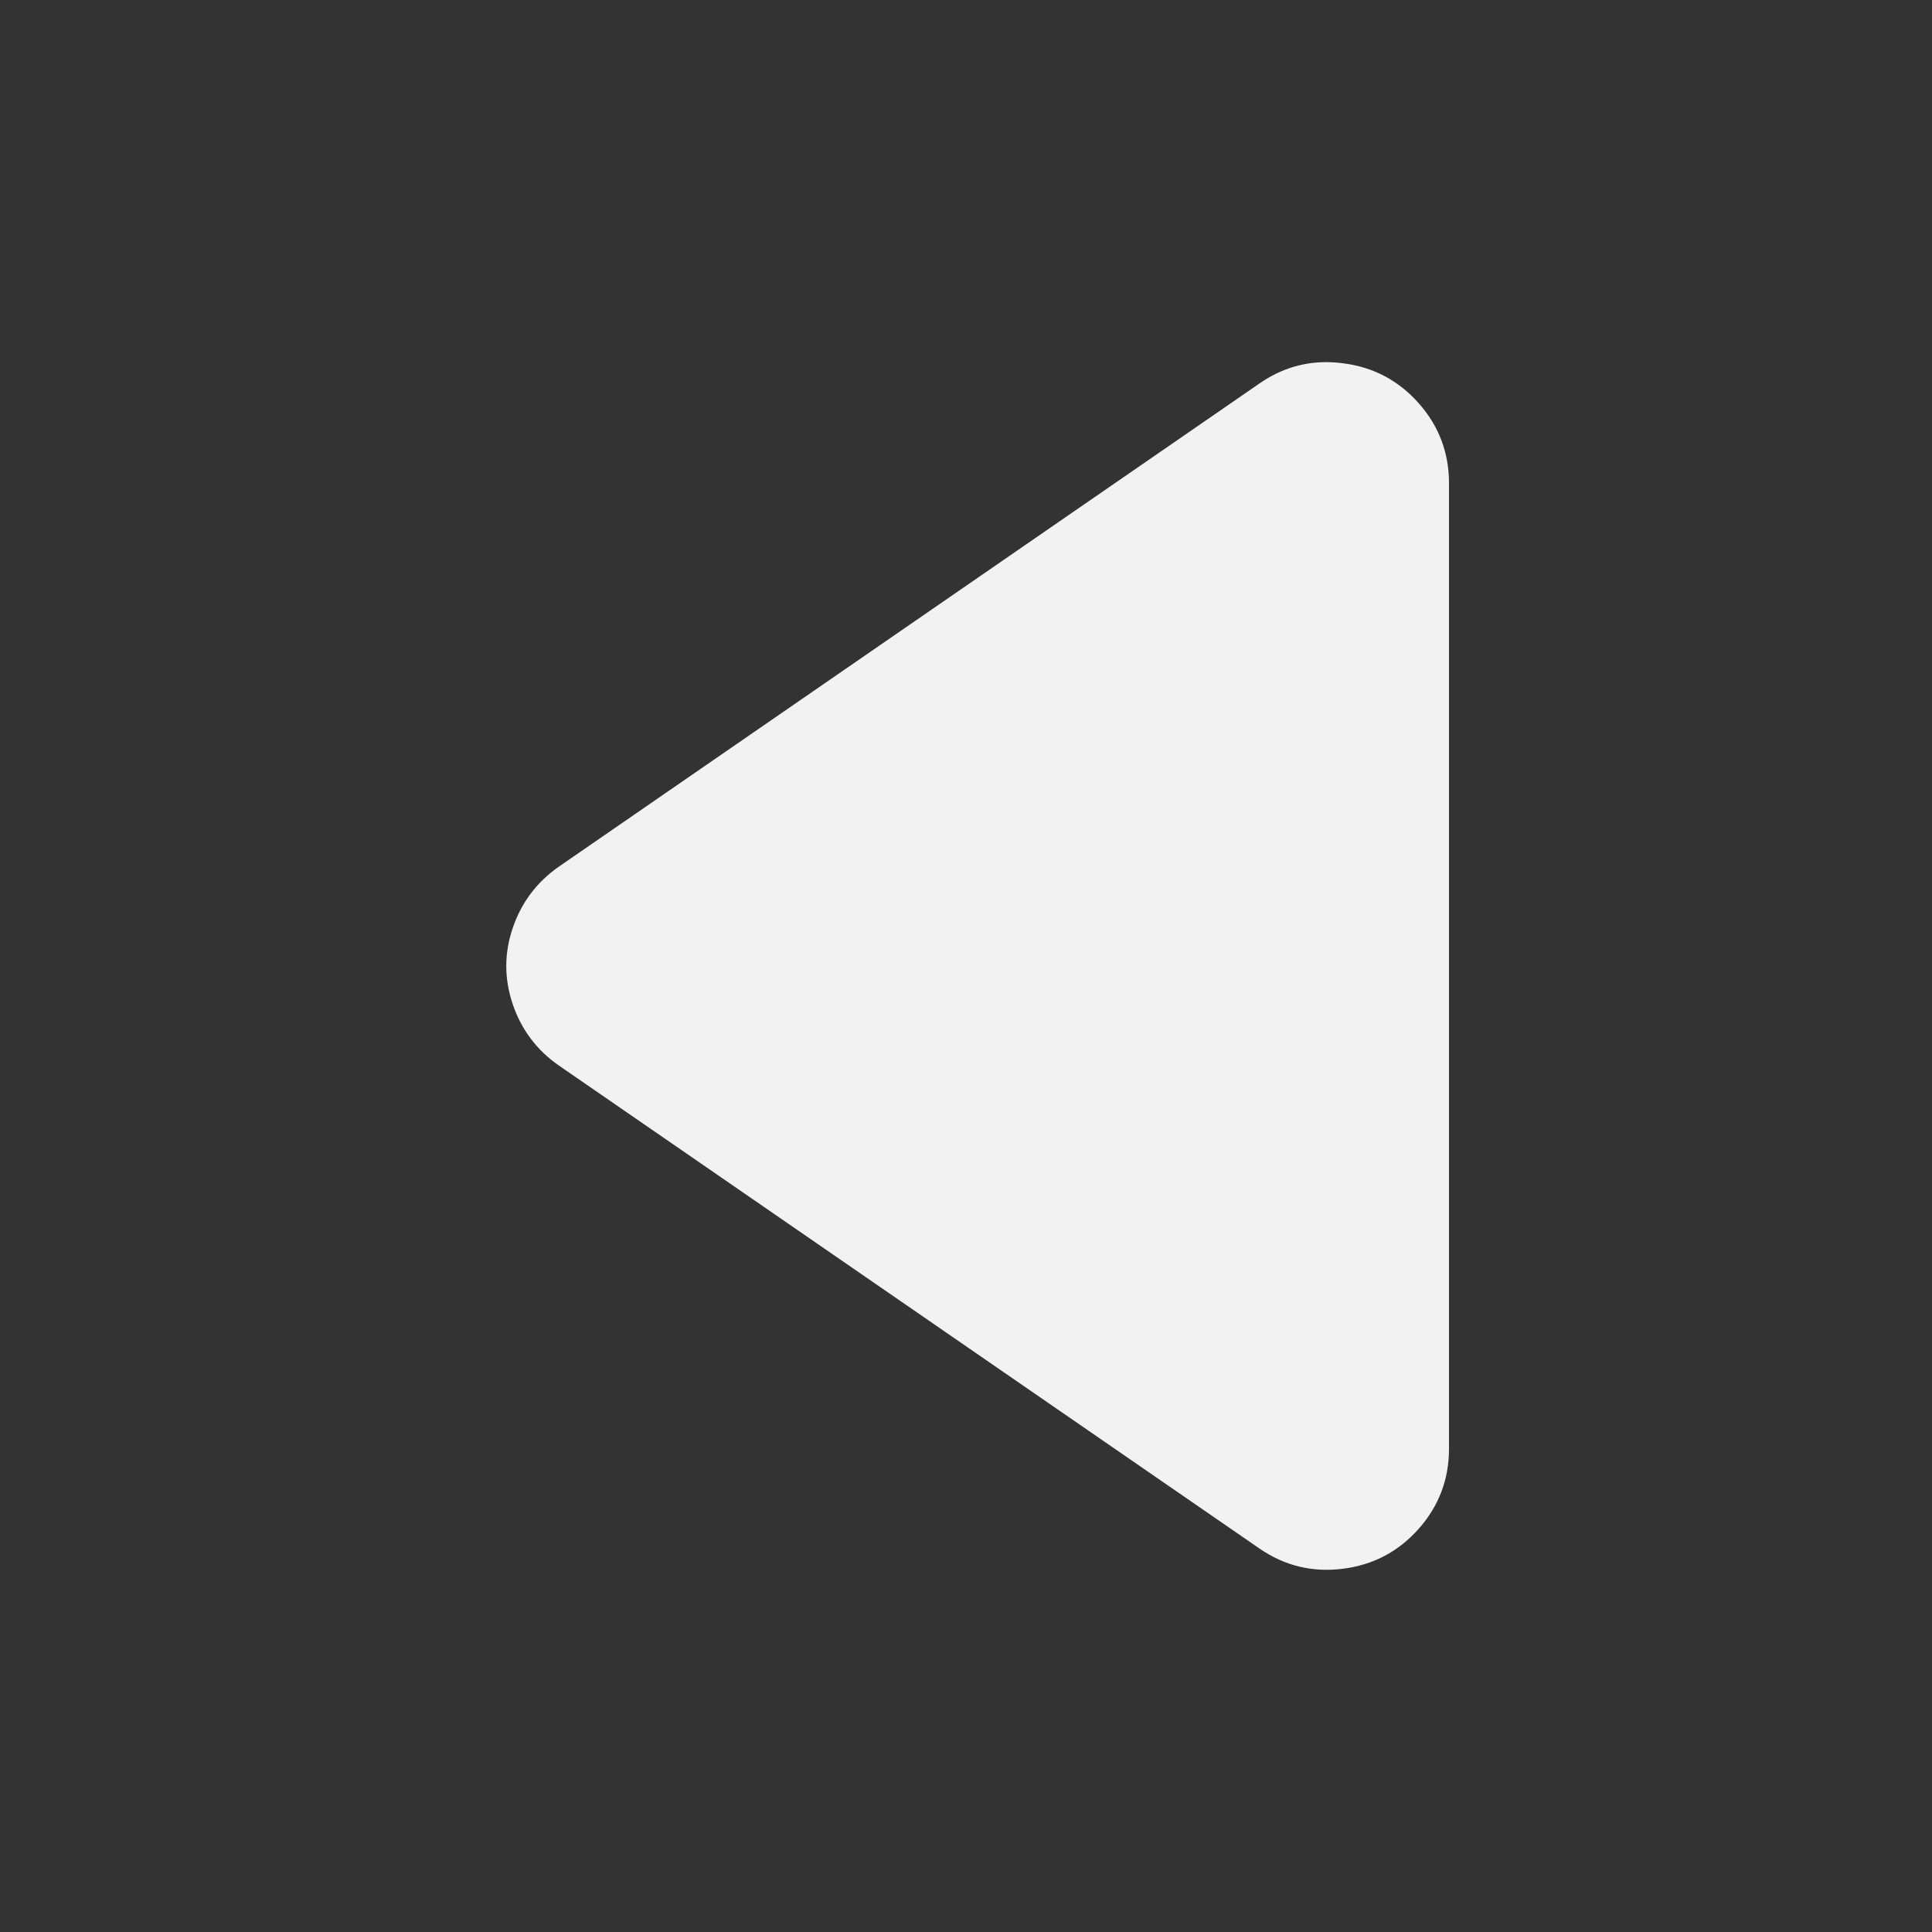 <?xml version="1.0" encoding="UTF-8" standalone="no"?>
<svg
   width="16"
   height="16"
   enable-background="new"
   version="1.1"
   id="svg1"
   sodipodi:docname="media-playback-start-rtl-symbolic.svg"
   inkscape:version="1.4.2 (ebf0e940d0, 2025-05-08)"
   xmlns:inkscape="http://www.inkscape.org/namespaces/inkscape"
   xmlns:sodipodi="http://sodipodi.sourceforge.net/DTD/sodipodi-0.dtd"
   xmlns="http://www.w3.org/2000/svg"
   xmlns:svg="http://www.w3.org/2000/svg">
  <rect width="100%" height="100%" fill="#333333" stroke="none"/>
  <defs
     id="defs1">
     <style
        id="current-color-scheme"
        type="text/css">
        .ColorScheme-Text { color:#f2f2f2; }
     </style>
  </defs>
  <sodipodi:namedview
     id="namedview1"
     pagecolor="#ffffff"
     bordercolor="#000000"
     borderopacity="0.25"
     inkscape:showpageshadow="2"
     inkscape:pageopacity="0.0"
     inkscape:pagecheckerboard="0"
     inkscape:deskcolor="#d1d1d1"
     inkscape:zoom="49.6875"
     inkscape:cx="8"
     inkscape:cy="8"
     inkscape:window-width="1920"
     inkscape:window-height="1010"
     inkscape:window-x="0"
     inkscape:window-y="0"
     inkscape:window-maximized="1"
     inkscape:current-layer="svg1" />
  <path
     id="path1"
     style="fill:currentColor"
     class="ColorScheme-Text"
     d="M 11.025 3 C 10.811 2.991 10.613 3.049 10.43 3.176 L 4.627 7.178 C 4.444 7.306 4.317 7.476 4.246 7.686 C 4.175 7.895 4.175 8.105 4.246 8.316 C 4.317 8.526 4.446 8.699 4.631 8.826 L 10.43 12.824 C 10.639 12.968 10.868 13.023 11.119 12.992 C 11.37 12.961 11.58 12.851 11.748 12.662 C 11.916 12.473 12 12.251 12 11.998 L 12 4.002 C 12 3.749 11.916 3.527 11.748 3.338 C 11.58 3.149 11.37 3.039 11.119 3.008 C 11.088 3.004 11.056 3.001 11.025 3 z " />
</svg>
